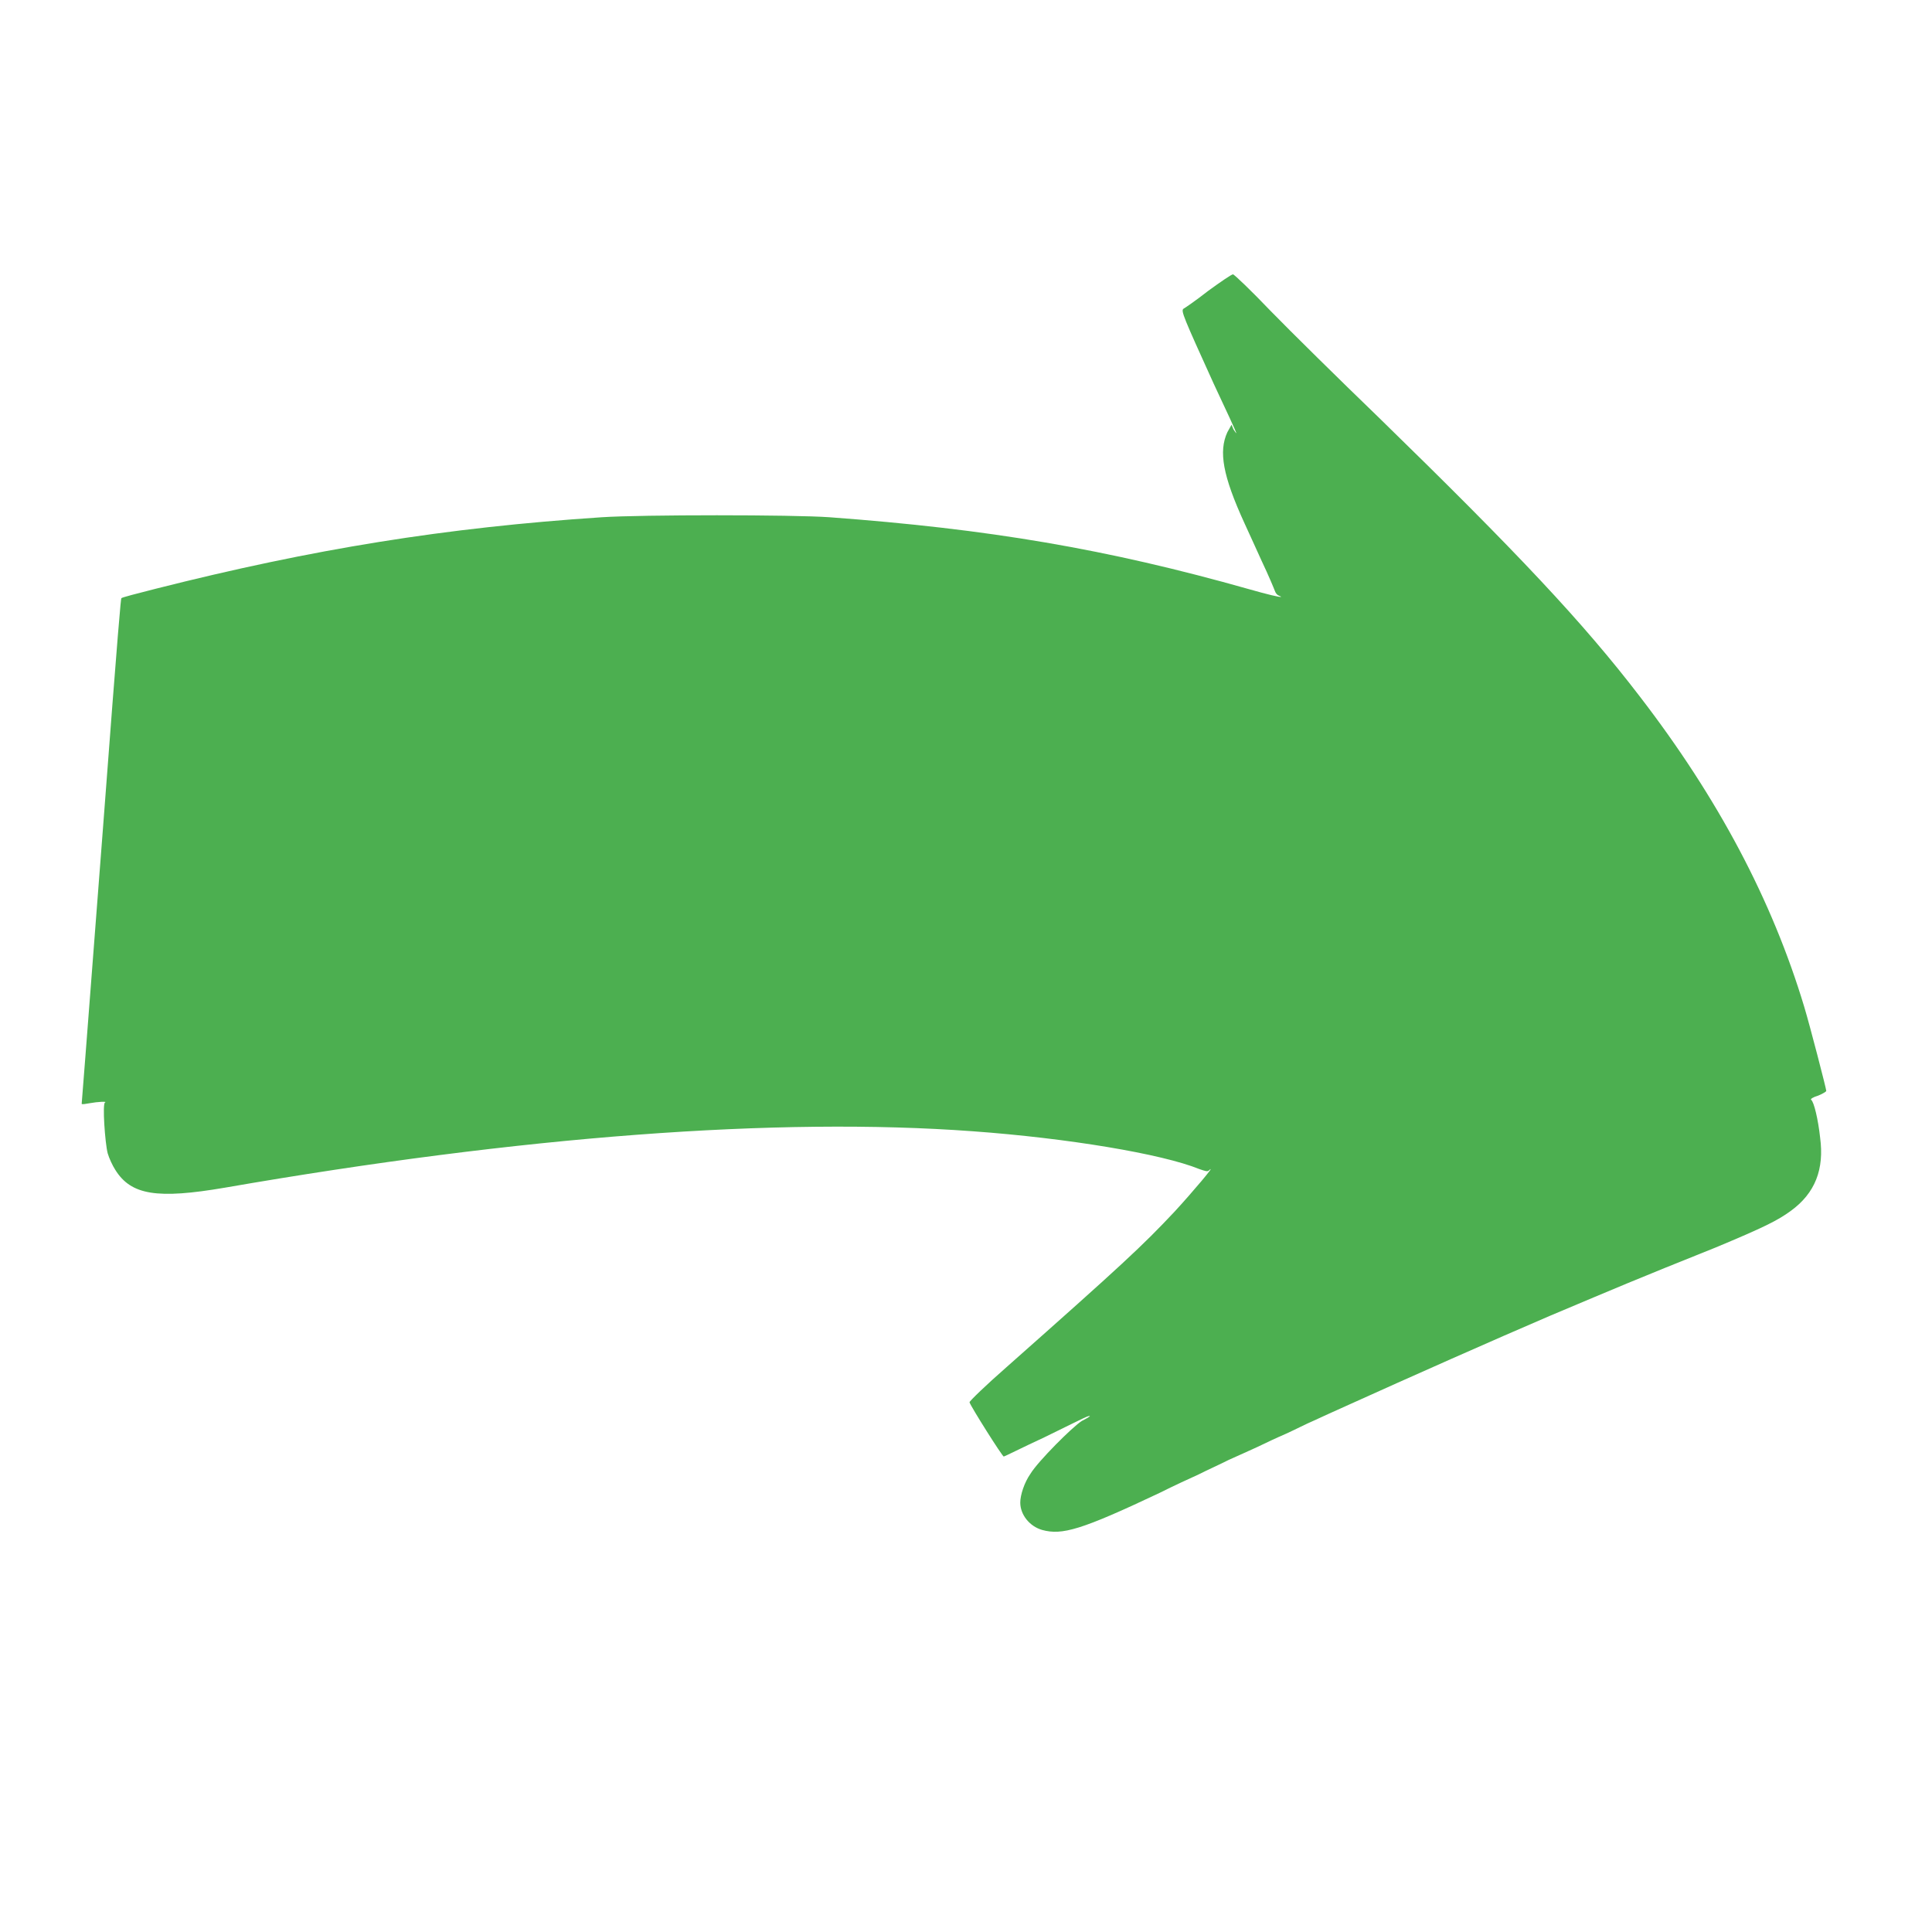 <?xml version="1.0" encoding="UTF-8"?>
<svg xmlns="http://www.w3.org/2000/svg" xmlns:xlink="http://www.w3.org/1999/xlink" width="12px" height="12px" viewBox="0 0 11 8" version="1.1">
    <g id="surface1">
        <path style=" stroke:none;fill-rule:nonzero;fill:rgb(29.804%,68.627%,31.373%);fill-opacity:1;"
              d="M 6.879 0.156 C 6.809 0.211 6.746 0.254 6.738 0.258 C 6.723 0.27 6.738 0.305 6.91 0.684 C 6.98 0.832 7.039 0.961 7.039 0.965 C 7.039 0.969 7.031 0.957 7.023 0.945 L 7.012 0.918 L 6.988 0.961 C 6.938 1.07 6.961 1.207 7.086 1.48 C 7.105 1.52 7.148 1.617 7.184 1.695 C 7.223 1.777 7.254 1.852 7.258 1.863 C 7.262 1.875 7.27 1.887 7.281 1.891 C 7.289 1.895 7.297 1.898 7.293 1.898 C 7.289 1.902 7.211 1.883 7.113 1.855 C 6.301 1.625 5.629 1.512 4.723 1.445 C 4.516 1.43 3.652 1.43 3.426 1.445 C 2.535 1.504 1.785 1.625 0.887 1.852 C 0.781 1.879 0.691 1.902 0.691 1.906 C 0.688 1.91 0.676 2.027 0.586 3.219 C 0.48 4.602 0.465 4.785 0.465 4.785 C 0.469 4.789 0.488 4.785 0.512 4.781 C 0.555 4.773 0.613 4.77 0.598 4.777 C 0.582 4.781 0.598 5.008 0.613 5.066 C 0.621 5.094 0.641 5.137 0.656 5.16 C 0.746 5.305 0.895 5.328 1.281 5.262 C 2.969 4.969 4.426 4.859 5.539 4.941 C 6.078 4.98 6.617 5.07 6.828 5.156 C 6.863 5.168 6.875 5.172 6.883 5.164 C 6.934 5.117 6.785 5.293 6.688 5.398 C 6.504 5.594 6.391 5.699 5.734 6.281 C 5.613 6.387 5.52 6.477 5.52 6.484 C 5.527 6.508 5.707 6.793 5.715 6.793 C 5.719 6.793 5.82 6.742 5.945 6.684 C 6.066 6.625 6.176 6.57 6.188 6.566 C 6.219 6.555 6.207 6.566 6.16 6.59 C 6.109 6.621 5.91 6.82 5.867 6.891 C 5.832 6.941 5.809 7.012 5.809 7.055 C 5.809 7.125 5.863 7.191 5.934 7.211 C 6.047 7.242 6.156 7.211 6.602 7 C 6.68 6.961 6.781 6.914 6.824 6.895 C 6.871 6.871 6.949 6.836 6.996 6.812 C 7.047 6.789 7.117 6.758 7.16 6.738 C 7.199 6.719 7.273 6.684 7.32 6.664 C 7.371 6.641 7.441 6.605 7.477 6.59 C 7.512 6.574 7.605 6.531 7.684 6.496 C 8.02 6.344 8.504 6.129 8.824 5.992 C 9.223 5.824 9.293 5.793 9.77 5.602 C 10.043 5.488 10.121 5.449 10.195 5.395 C 10.336 5.293 10.387 5.156 10.363 4.977 C 10.352 4.875 10.328 4.773 10.312 4.762 C 10.305 4.758 10.324 4.746 10.352 4.738 C 10.379 4.727 10.398 4.715 10.398 4.711 C 10.398 4.699 10.305 4.34 10.273 4.234 C 10.09 3.625 9.781 3.043 9.336 2.465 C 9.016 2.047 8.641 1.648 7.852 0.879 C 7.625 0.66 7.348 0.387 7.234 0.27 C 7.125 0.156 7.027 0.062 7.02 0.062 C 7.012 0.062 6.949 0.105 6.879 0.156 Z M 6.879 0.156 "/>
    </g>
</svg>
